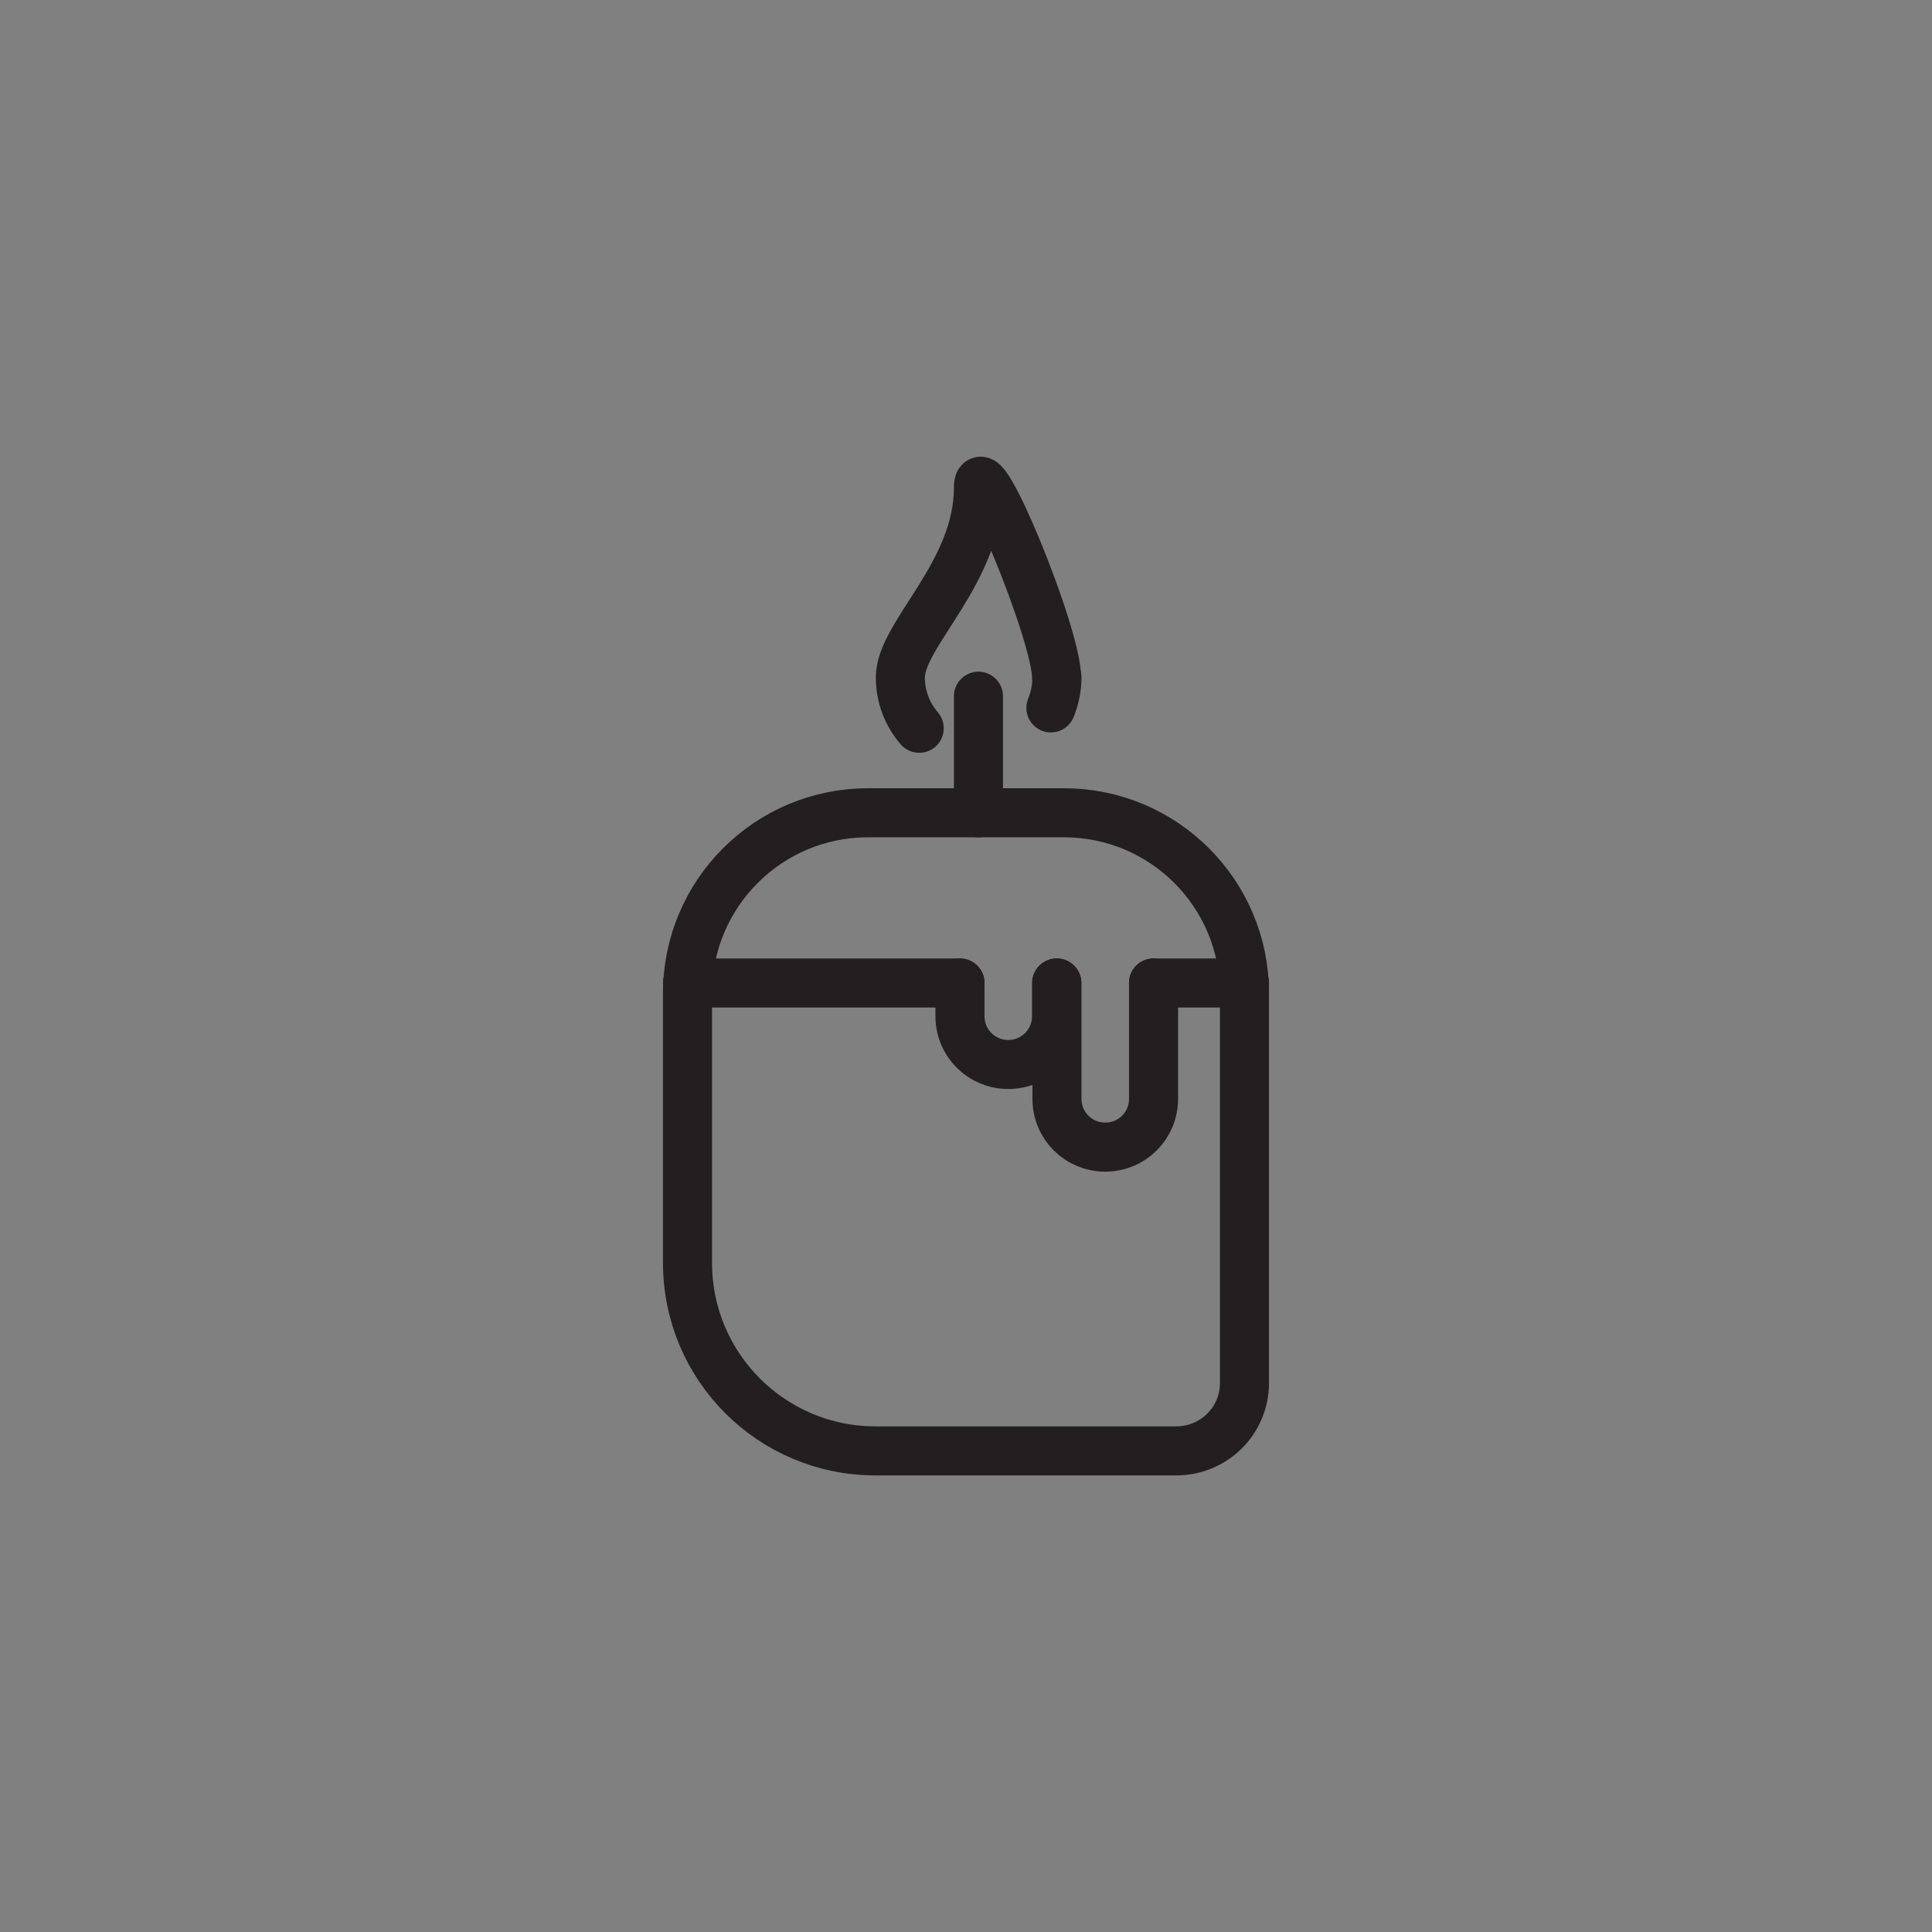 <?xml version="1.0" ?><svg id="Layer_1" style="enable-background:new 0 0 512 512;" version="1.1" viewBox="0 0 512 512" xml:space="preserve" xmlns="http://www.w3.org/2000/svg" xmlns:xlink="http://www.w3.org/1999/xlink"><rect x="0" y="0" width="512" height="512" fill="#808080" stroke="none"/><style type="text/css">
	.st0{fill:#FFFFFF;stroke:#231F20;stroke-width:13;stroke-linecap:round;stroke-linejoin:round;stroke-miterlimit:10;}
	.st1{fill:#FF465F;}
	.st2{fill:none;stroke:#231F20;stroke-width:13;stroke-linecap:round;stroke-linejoin:round;stroke-miterlimit:10;}
	.st3{fill:#FFFFFF;stroke:#231F20;stroke-width:10;stroke-linecap:round;stroke-linejoin:round;stroke-miterlimit:10;}
	.st4{clip-path:url(#SVGID_2_);}
	.st5{clip-path:url(#SVGID_4_);}
	.st6{clip-path:url(#SVGID_6_);}
	.st7{clip-path:url(#SVGID_8_);}
	.st8{clip-path:url(#SVGID_8_);fill:none;}
	.st9{clip-path:url(#SVGID_10_);}
	.st10{clip-path:url(#SVGID_10_);fill:none;}
	.st11{clip-path:url(#SVGID_12_);}
	.st12{clip-path:url(#SVGID_12_);fill:none;}
	.st13{fill:none;stroke:#231F20;stroke-width:3.932;stroke-linecap:round;stroke-linejoin:round;stroke-miterlimit:10;}
	.st14{fill:#FFFFFF;stroke:#231F20;stroke-width:3.932;stroke-linecap:round;stroke-linejoin:round;stroke-miterlimit:10;}
	.st15{clip-path:url(#SVGID_14_);}
	.st16{clip-path:url(#SVGID_16_);}
	.st17{clip-path:url(#SVGID_16_);fill:none;}
	.st18{fill:none;stroke:#231F20;stroke-width:7.575;stroke-linecap:round;stroke-linejoin:round;stroke-miterlimit:10;}
	.st19{fill:#FFFFFF;stroke:#231F20;stroke-width:7.575;stroke-linecap:round;stroke-linejoin:round;stroke-miterlimit:10;}
	.st20{clip-path:url(#SVGID_18_);}
	.st21{clip-path:url(#SVGID_20_);}
	.st22{clip-path:url(#SVGID_20_);fill:none;}
</style><g><path class="st2" d="M243.6,193c-3.1-3.6-5-8.3-5-13.5c0-11.4,20.7-27.6,20.7-50.3c0-11.4,20.7,38.9,20.7,50.3"/><path class="st0" d="M280.1,179.5c0,2.9-0.6,5.6-1.6,8.1"/><line class="st0" x1="259.3" x2="259.3" y1="184.5" y2="215.4"/><path class="st2" d="M311.7,384.5h-79.7c-27.5,0-49.8-22.3-49.8-49.8v-71.5c0-26.4,21.4-47.8,47.8-47.8H282   c26.4,0,47.8,21.4,47.8,47.8v103.3C329.8,376.5,321.7,384.5,311.7,384.5z"/><path class="st2" d="M280.1,260.5v30.7c0,7.1,5.7,12.8,12.8,12.8h0c7.1,0,12.8-5.7,12.8-12.8v-30.7"/><path class="st2" d="M254.4,260.5v8.8c0,7.1,5.7,12.8,12.8,12.8h0c7.1,0,12.8-5.7,12.8-12.8v-8.8"/><line class="st0" x1="305.7" x2="329.8" y1="260.5" y2="260.5"/><line class="st0" x1="182.2" x2="254.4" y1="260.5" y2="260.5"/></g></svg>